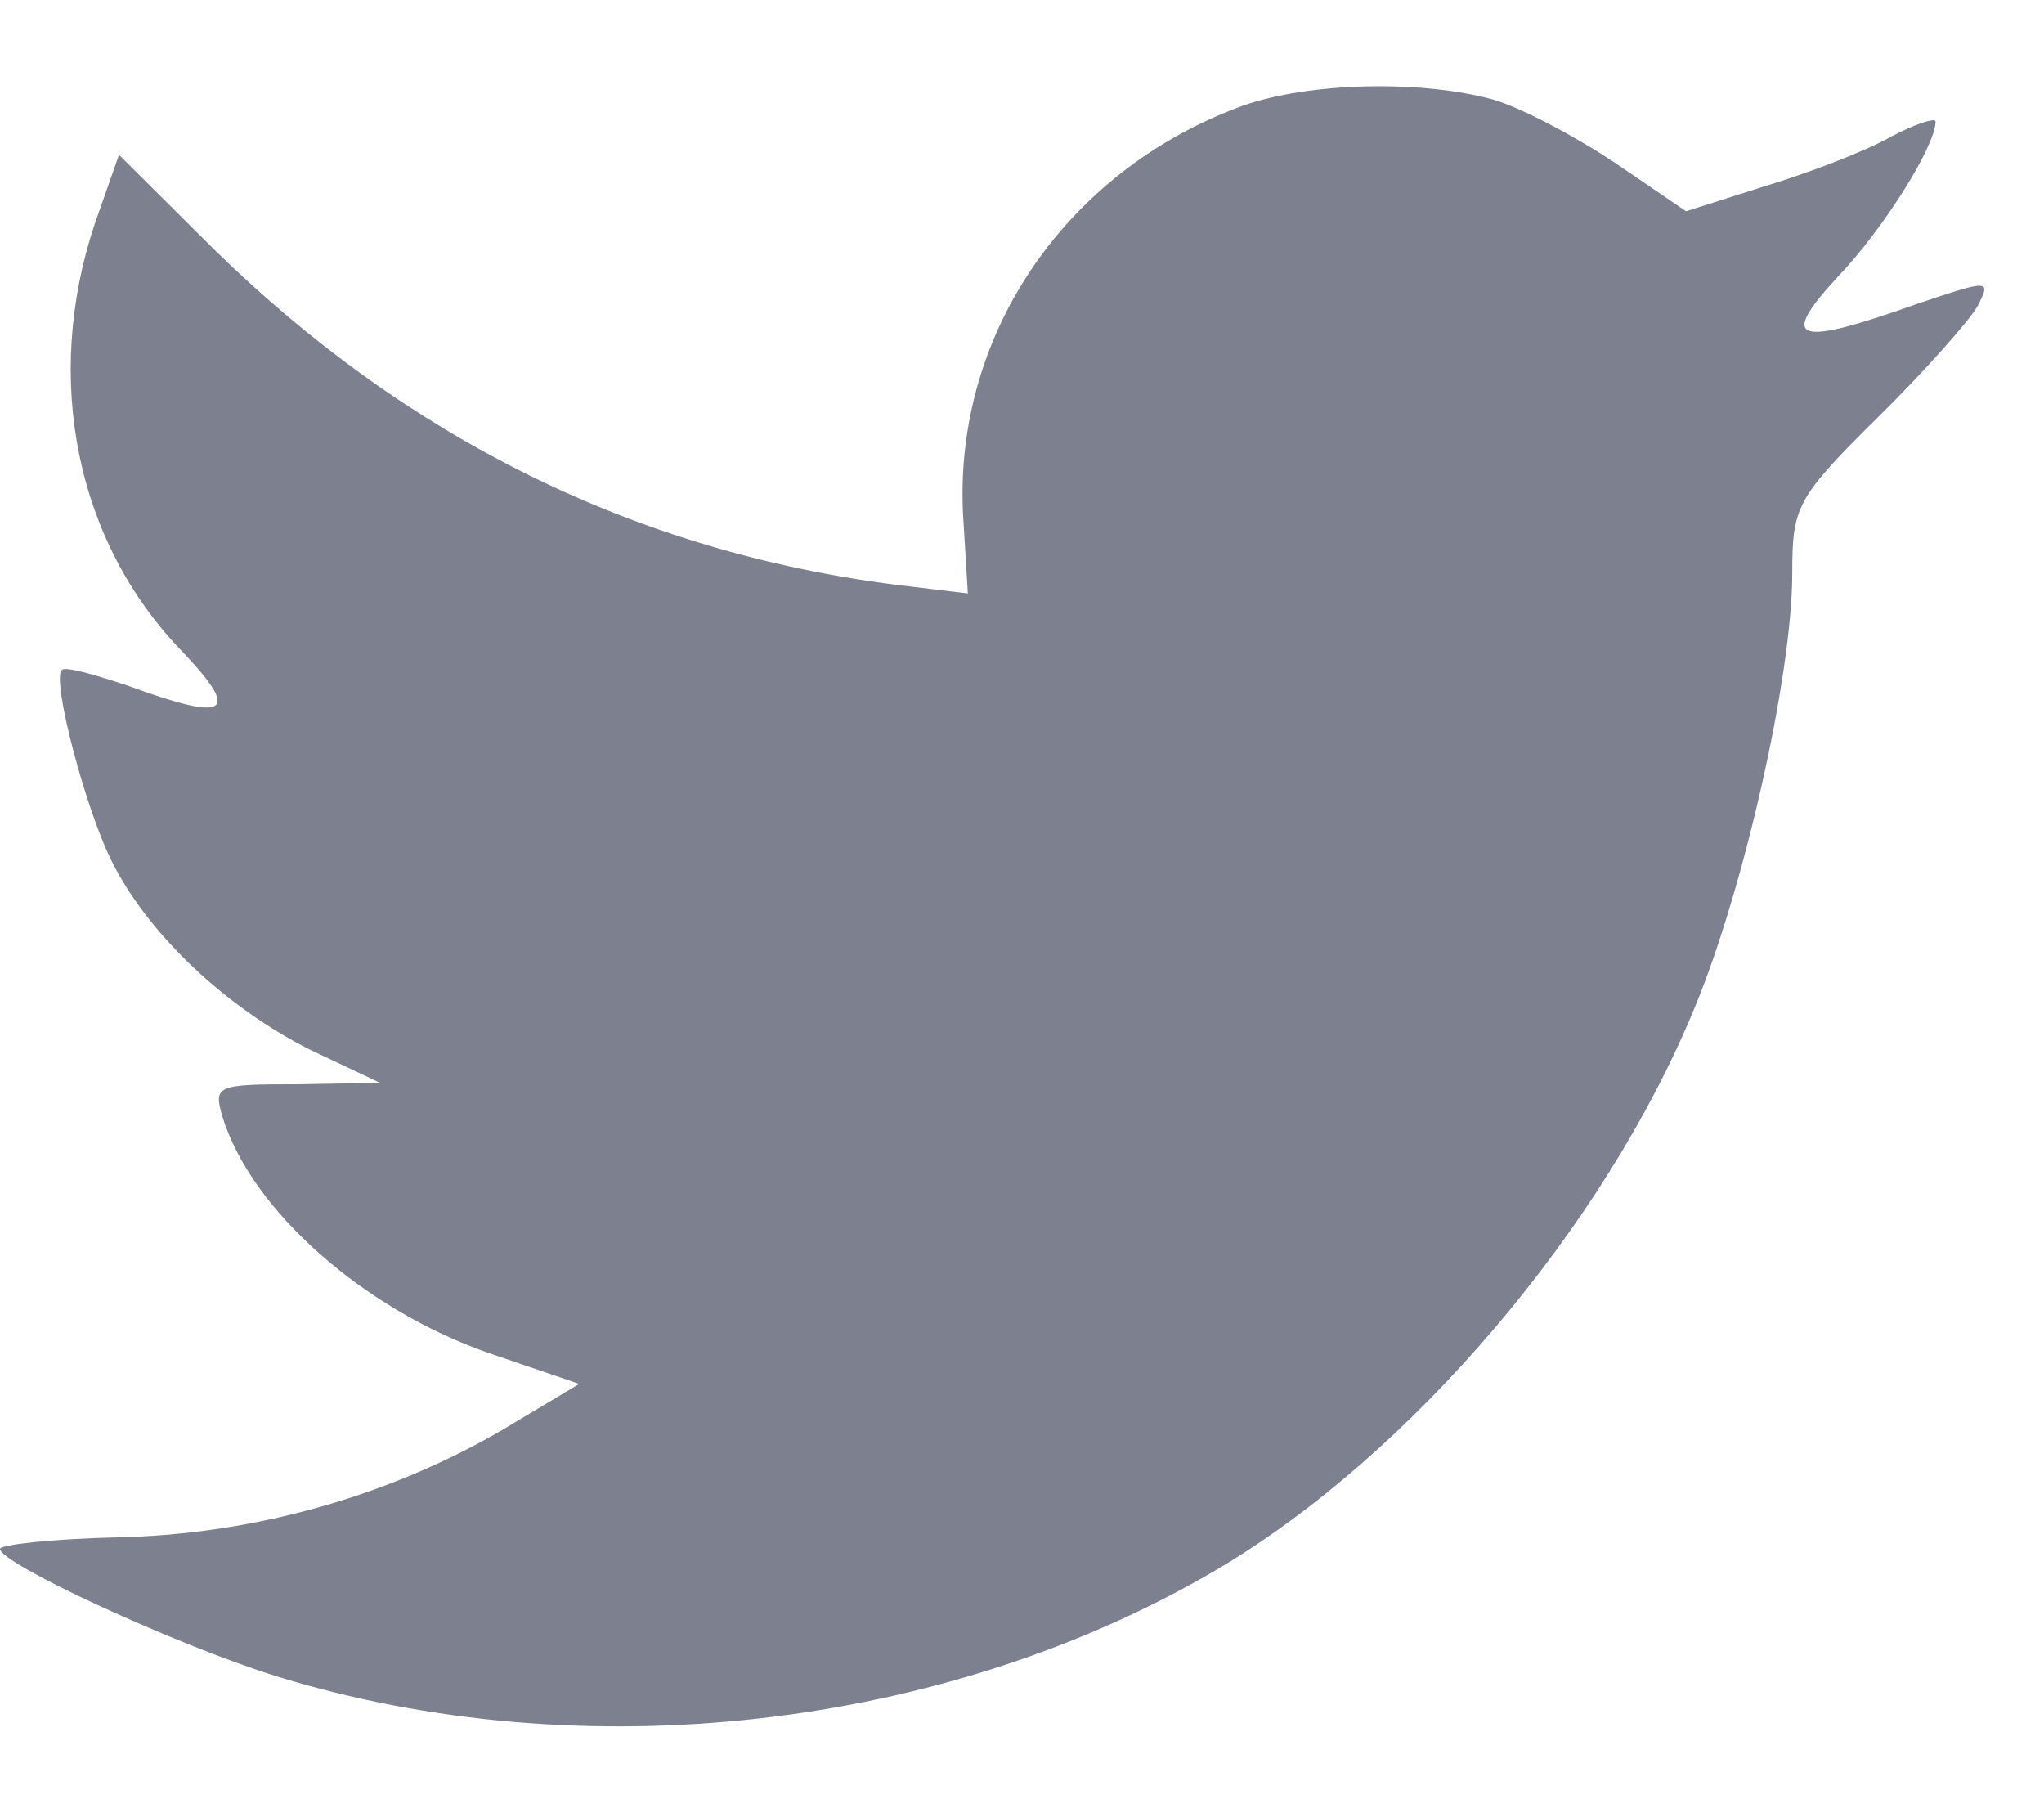 <svg width="18" height="16" viewBox="0 0 18 16" fill="none" xmlns="http://www.w3.org/2000/svg">
<path fill-rule="evenodd" clip-rule="evenodd" d="M8.485 4.601L8.523 5.225L7.891 5.149C5.593 4.856 3.586 3.861 1.881 2.192L1.048 1.363L0.833 1.975C0.379 3.339 0.669 4.779 1.616 5.748C2.121 6.283 2.008 6.36 1.136 6.041C0.833 5.939 0.568 5.863 0.543 5.901C0.455 5.99 0.758 7.15 0.997 7.609C1.326 8.246 1.995 8.871 2.727 9.241L3.346 9.534L2.614 9.547C1.907 9.547 1.881 9.559 1.957 9.827C2.21 10.656 3.207 11.535 4.318 11.918L5.101 12.185L4.419 12.593C3.409 13.18 2.222 13.511 1.035 13.536C0.467 13.549 0 13.6 0 13.638C0 13.766 1.54 14.48 2.437 14.76C5.126 15.589 8.321 15.232 10.72 13.817C12.424 12.81 14.129 10.809 14.924 8.871C15.354 7.838 15.783 5.952 15.783 5.047C15.783 4.461 15.821 4.384 16.528 3.683C16.944 3.275 17.336 2.829 17.412 2.701C17.538 2.459 17.525 2.459 16.881 2.676C15.808 3.058 15.657 3.007 16.187 2.434C16.578 2.026 17.045 1.287 17.045 1.07C17.045 1.032 16.856 1.095 16.641 1.21C16.414 1.338 15.909 1.529 15.53 1.643L14.848 1.86L14.23 1.439C13.889 1.21 13.409 0.955 13.157 0.879C12.513 0.7 11.528 0.726 10.947 0.93C9.369 1.503 8.371 2.982 8.485 4.601Z" fill="#7D808E"/>
</svg>
